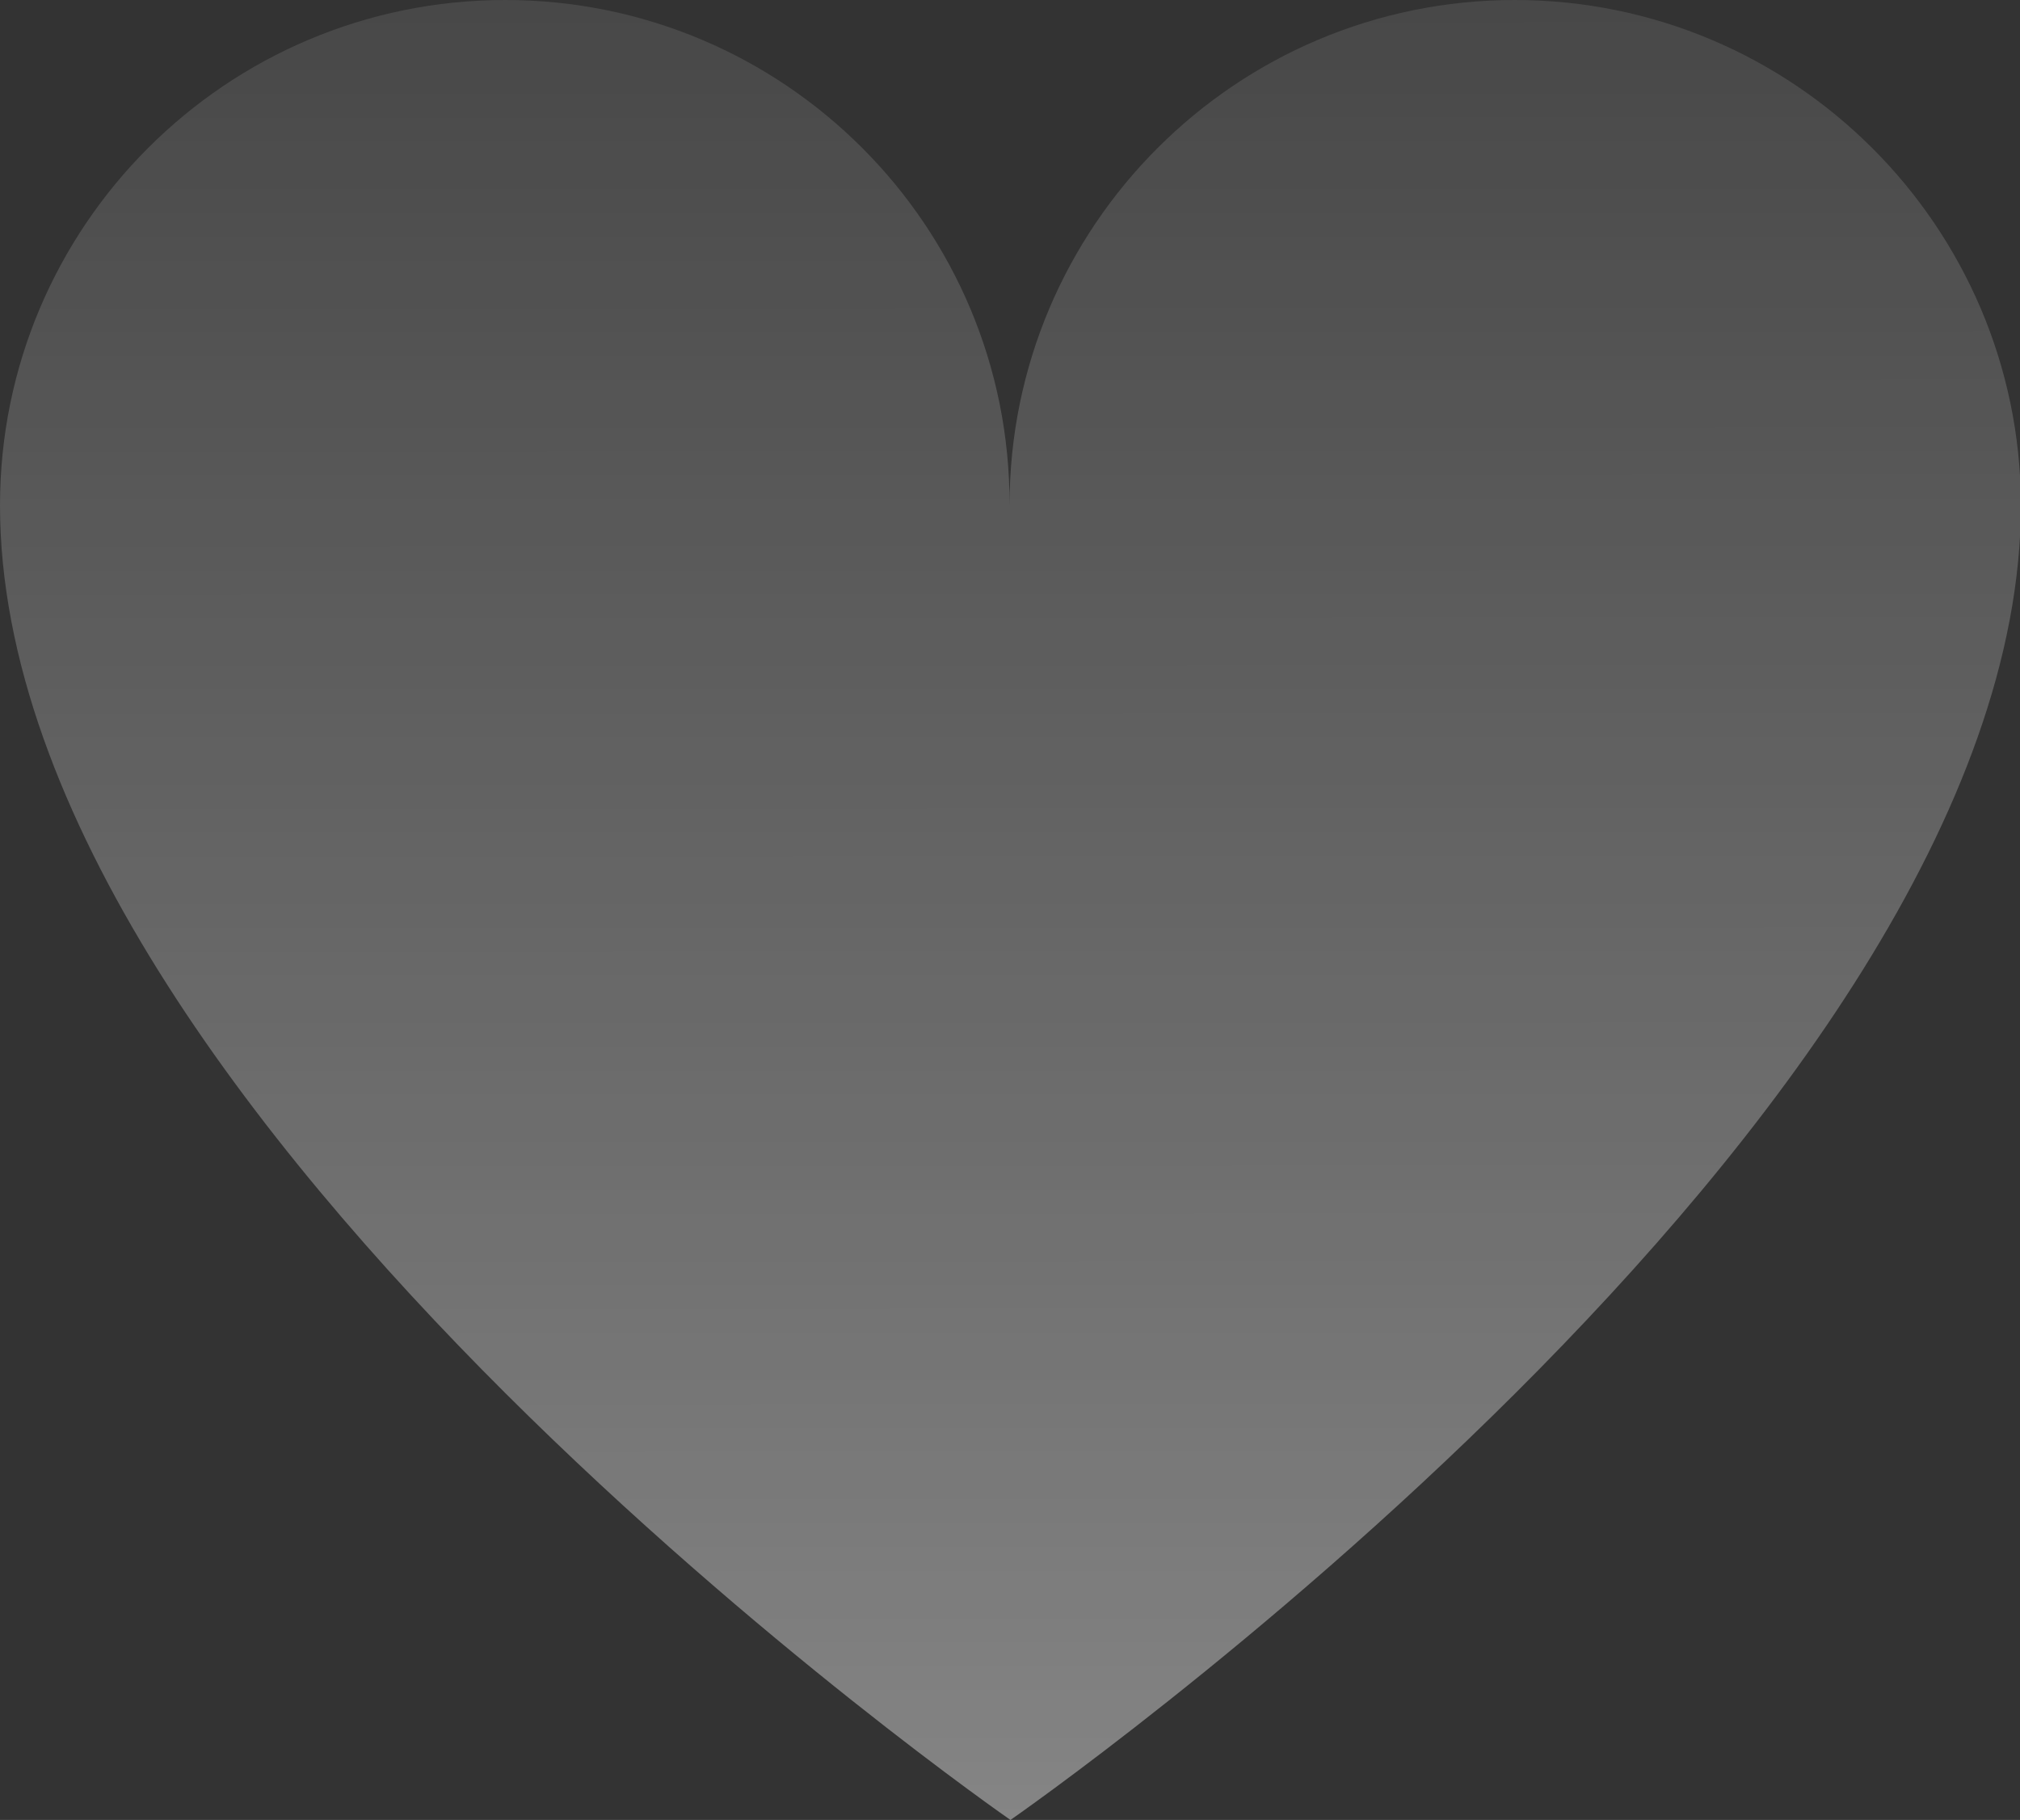 <?xml version="1.0" encoding="UTF-8"?>
<svg id="Layer_2" data-name="Layer 2" xmlns="http://www.w3.org/2000/svg" xmlns:xlink="http://www.w3.org/1999/xlink" viewBox="0 0 21.87 19.7">
  <rect x="0" y="0" width="21.87" height="19.7" fill="#333333" stroke="none"/>
  <defs>
    <style>
      .cls-1 {
        fill: url(#linear-gradient);
        stroke-width: 0px;
      }
    </style>
    <linearGradient id="linear-gradient" x1="-48.46" y1="-18.67" x2="-62.4" y2="-32.6" gradientTransform="translate(32 67.17) rotate(45)" gradientUnits="userSpaceOnUse">
      <stop offset="0" stop-color="#fff" stop-opacity=".4"/>
      <stop offset="1" stop-color="#fff" stop-opacity=".1"/>
    </linearGradient>
  </defs>
  <g id="Layer_2-2" data-name="Layer 2">
    <path class="cls-1" d="M16.4,0c-3.02,0-5.47,2.45-5.47,5.47C10.94,2.45,8.49,0,5.47,0S0,2.45,0,5.47c0,6.65,10.94,14.23,10.94,14.23,0,0,10.94-7.58,10.94-14.24C21.87,2.45,19.42,0,16.4,0Z"/>
  </g>
</svg>